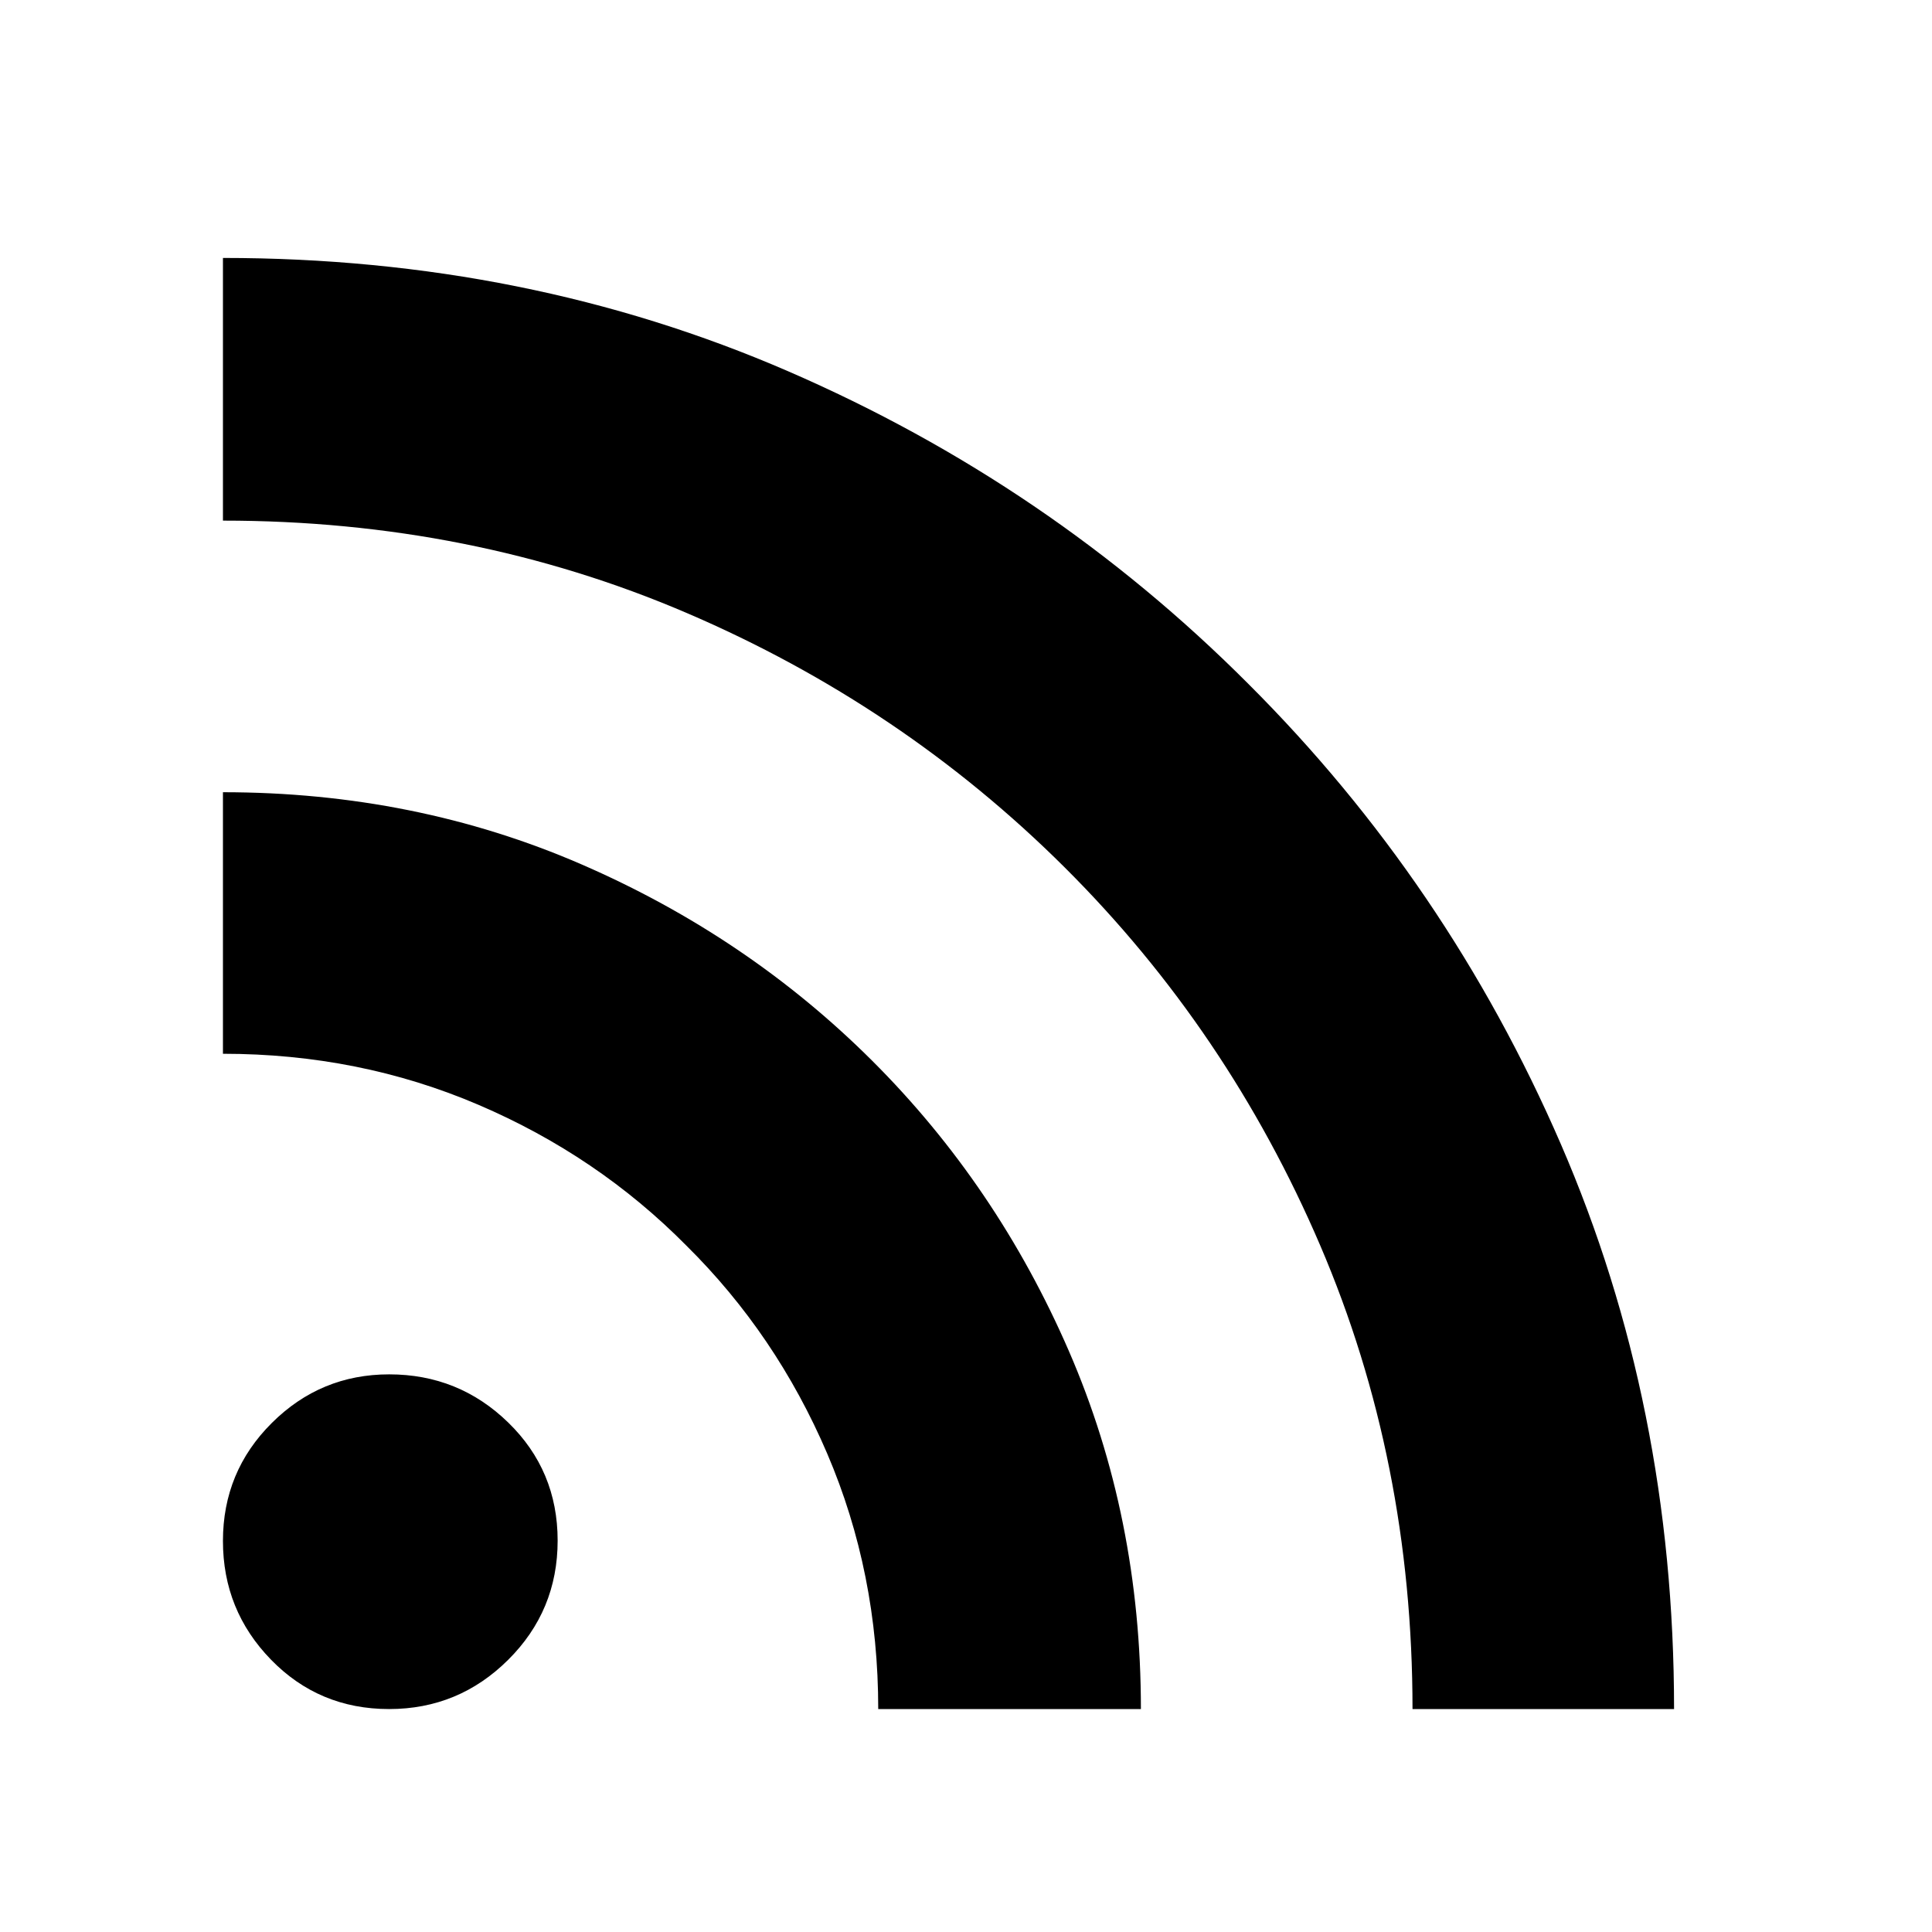 <svg xmlns="http://www.w3.org/2000/svg" height="24" viewBox="0 -960 960 960" width="24"><path d="M193.35-110.78q-34.81 0-58.69-24.54-23.88-24.53-23.88-58.99 0-34.45 24.27-58.61 24.26-24.17 58.34-24.17 34.54 0 59.12 23.91 24.58 23.9 24.58 58.7 0 34.81-24.6 59.25-24.6 24.45-59.14 24.45Zm508.52 0q0-123.35-45.86-230.36-45.86-107.01-126.86-187.73-81-80.72-188.01-126.58-107.01-45.86-230.36-45.86v-130.52q151 0 280.87 56.32t228.59 155.27q98.95 98.72 155.27 228.59 56.32 129.87 56.32 280.87H701.87Zm-265.48 0q0-67.7-25.35-126.93-25.34-59.22-69.98-103.35-44.13-44.64-103.35-69.98-59.23-25.35-126.93-25.35v-129.96q95.57 0 178.16 35.85 82.58 35.85 144.52 97.65 61.93 61.81 97.69 144.24t35.76 177.83H436.39Z"/></svg>